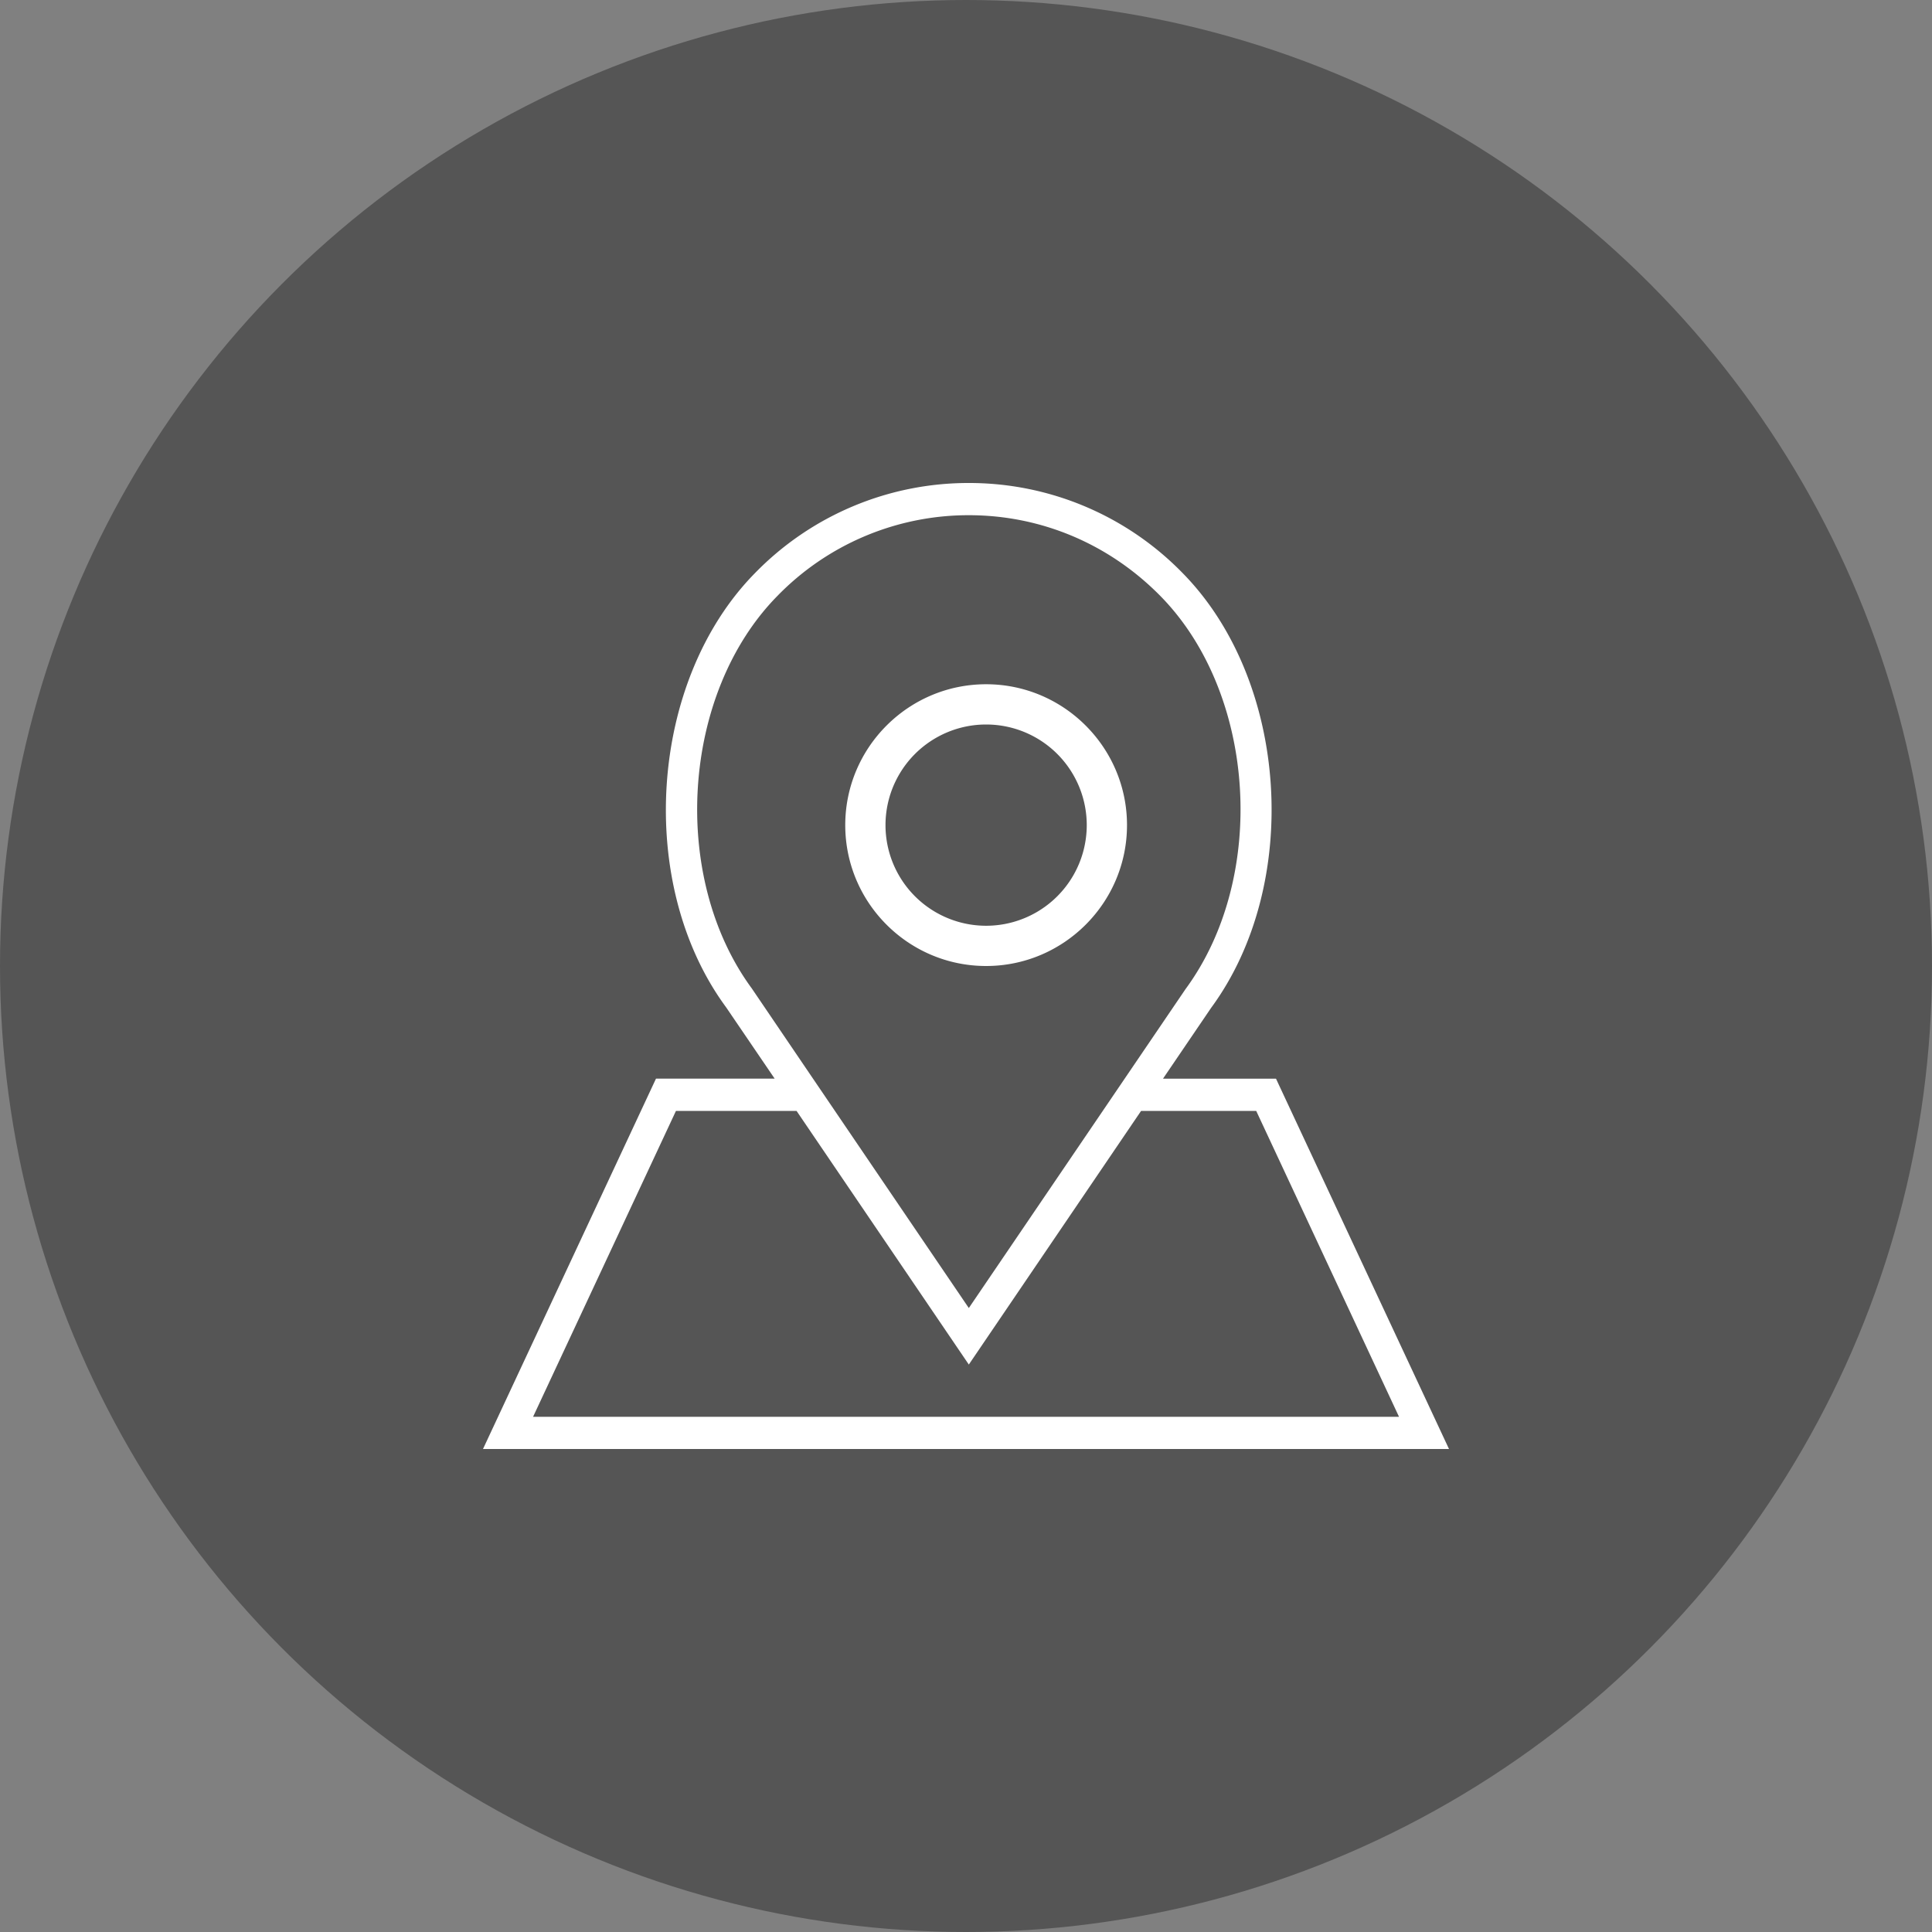 <svg xmlns="http://www.w3.org/2000/svg" width="24" height="24" viewBox="0 0 24 24">
    <rect x="0" y="0" width="24" height="24" fill="#808080" stroke="none"/>
    <g fill="none" fill-rule="evenodd">
        <circle cx="12" cy="12" r="12" fill="#555"/>
        <g fill="#FFF">
            <path d="M12.25 12c.964 0 1.75-.785 1.75-1.75s-.786-1.75-1.75-1.75c-.965 0-1.75.785-1.75 1.75S11.285 12 12.25 12zm0-3a1.25 1.25 0 0 1 0 2.5 1.25 1.25 0 0 1 0-2.5z"/>
            <path d="M15.851 13.4h-1.404l.598-.88c1.128-1.534.965-4.056-.35-5.397A3.7 3.7 0 0 0 12.035 6a3.7 3.7 0 0 0-2.66 1.123c-1.316 1.341-1.48 3.863-.355 5.39l.603.886H8.149L6 18h12l-2.149-4.6zM9.34 12.28c-1.02-1.387-.873-3.665.314-4.874A3.312 3.312 0 0 1 12.035 6.4c.9 0 1.746.358 2.383 1.007 1.187 1.21 1.333 3.488.309 4.88l-2.692 3.962L10.1 13.4l-.76-1.12zm-.942 1.52h1.497l2.14 3.151 2.14-3.151h1.43l1.774 3.8H6.622l1.775-3.8z"/>
        </g>
    </g>
</svg>
